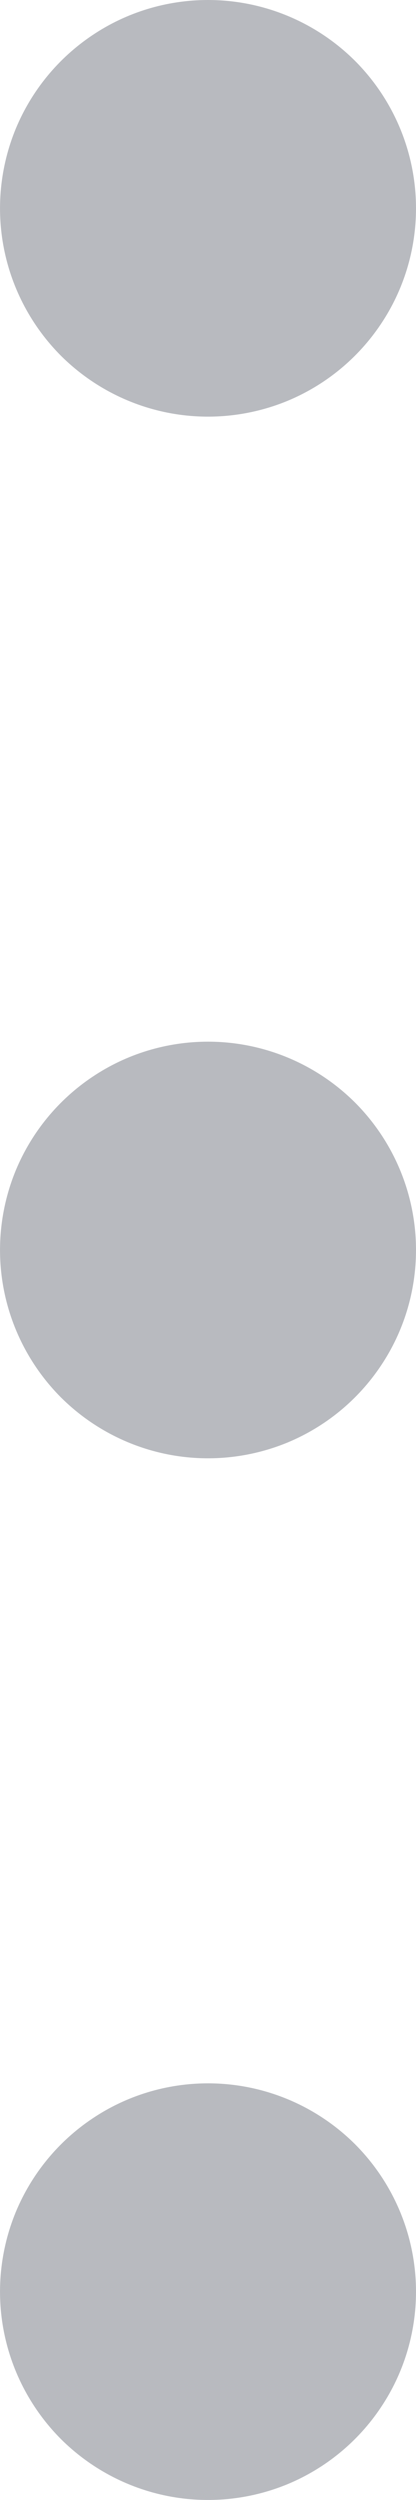 <svg width="3" height="18" viewBox="0 0 3 18" fill="none" xmlns="http://www.w3.org/2000/svg">
<path d="M1.5 0C1.203 0 0.913 0.088 0.667 0.253C0.42 0.418 0.228 0.652 0.114 0.926C0.001 1.2 -0.029 1.502 0.029 1.793C0.087 2.084 0.23 2.351 0.439 2.561C0.649 2.77 0.916 2.913 1.207 2.971C1.498 3.029 1.8 2.999 2.074 2.886C2.348 2.772 2.582 2.58 2.747 2.333C2.912 2.087 3 1.797 3 1.5C3 1.102 2.842 0.721 2.561 0.439C2.279 0.158 1.898 0 1.5 0ZM1.5 15C1.203 15 0.913 15.088 0.667 15.253C0.42 15.418 0.228 15.652 0.114 15.926C0.001 16.2 -0.029 16.502 0.029 16.793C0.087 17.084 0.23 17.351 0.439 17.561C0.649 17.77 0.916 17.913 1.207 17.971C1.498 18.029 1.8 17.999 2.074 17.886C2.348 17.772 2.582 17.58 2.747 17.333C2.912 17.087 3 16.797 3 16.5C3 16.102 2.842 15.721 2.561 15.439C2.279 15.158 1.898 15 1.5 15ZM1.5 7.5C1.203 7.5 0.913 7.588 0.667 7.753C0.42 7.918 0.228 8.152 0.114 8.426C0.001 8.7 -0.029 9.002 0.029 9.293C0.087 9.584 0.23 9.851 0.439 10.061C0.649 10.27 0.916 10.413 1.207 10.471C1.498 10.529 1.8 10.499 2.074 10.386C2.348 10.272 2.582 10.08 2.747 9.833C2.912 9.587 3 9.297 3 9C3 8.602 2.842 8.221 2.561 7.939C2.279 7.658 1.898 7.5 1.5 7.5Z" fill="#B8BABF"/>
</svg>
